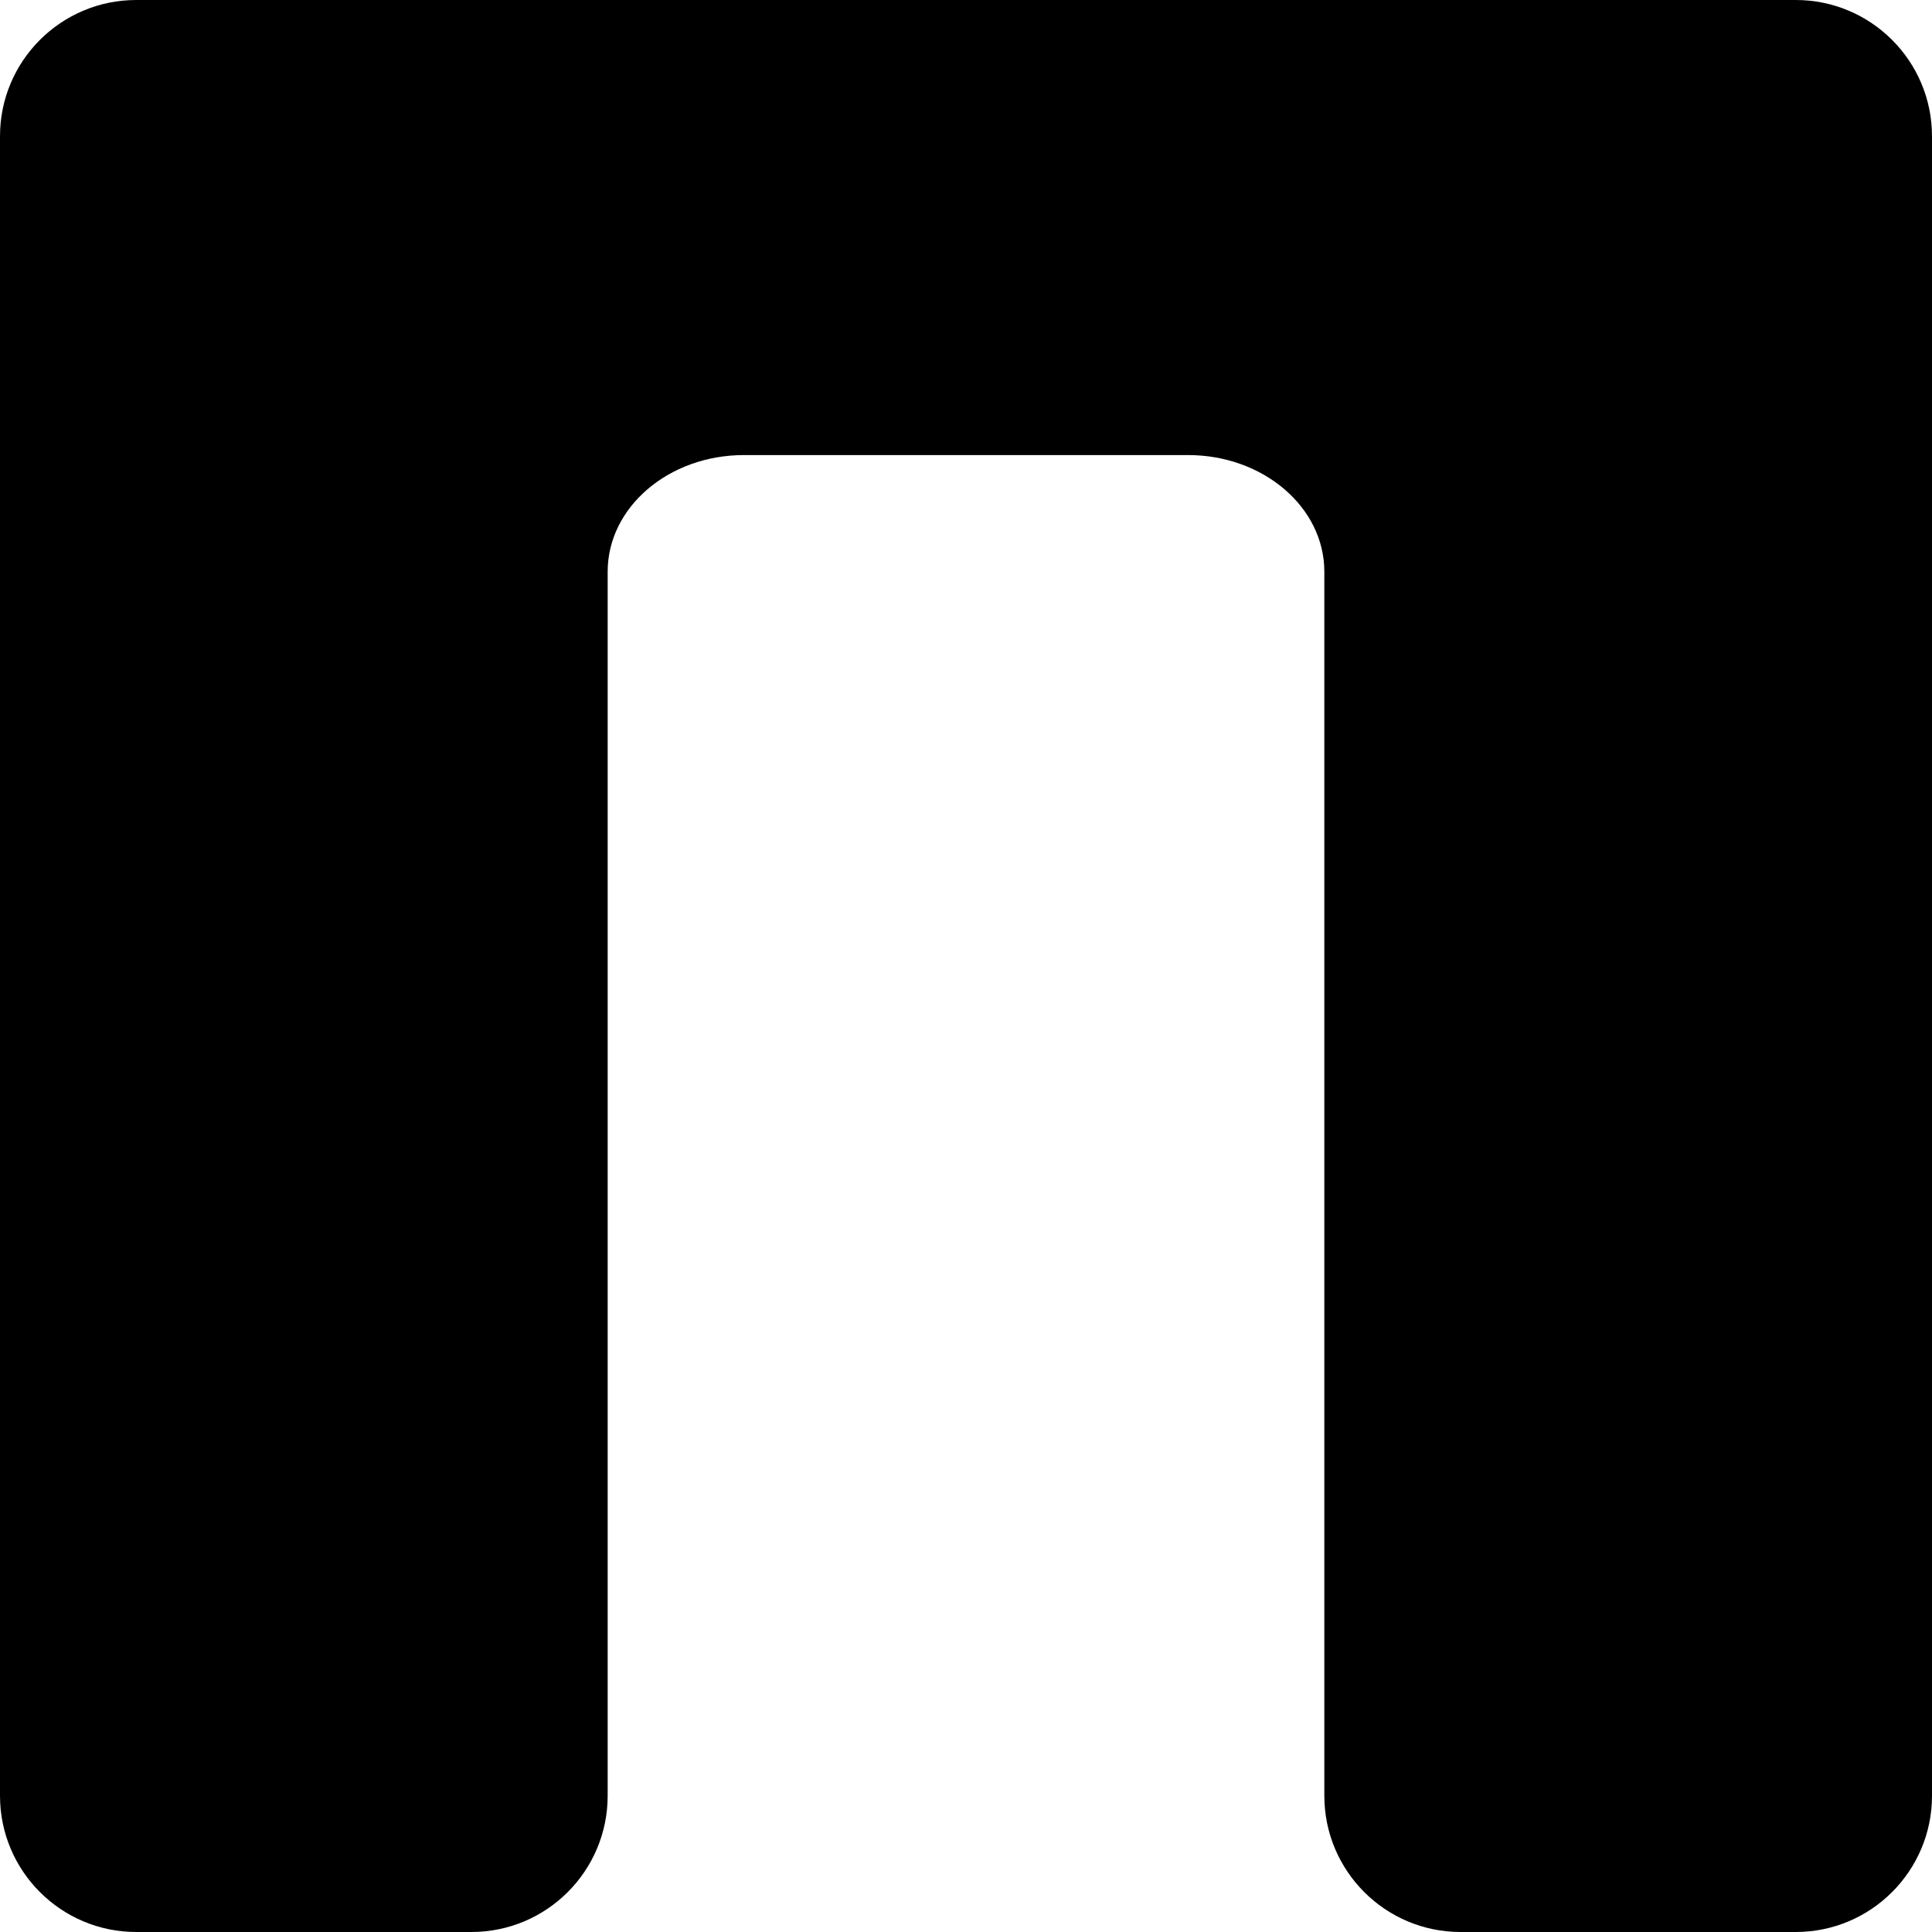 <?xml version="1.0" encoding="UTF-8"?>
<svg id="Layer_2" data-name="Layer 2" xmlns="http://www.w3.org/2000/svg" viewBox="0 0 709 709">
  <g id="tipos">
    <path d="M0,50V659c0,27.61,22.39,50,50,50h123c27.61,0,50-22.39,50-50V209.78c0-23.63,22.39-42.78,50-42.78h163c27.61,0,50,19.16,50,42.78v449.22c0,27.61,22.39,50,50,50h123c27.61,0,50-22.39,50-50V50c0-27.61-22.39-50-50-50H50C22.39,0,0,22.39,0,50Z"/>
  </g>
</svg>